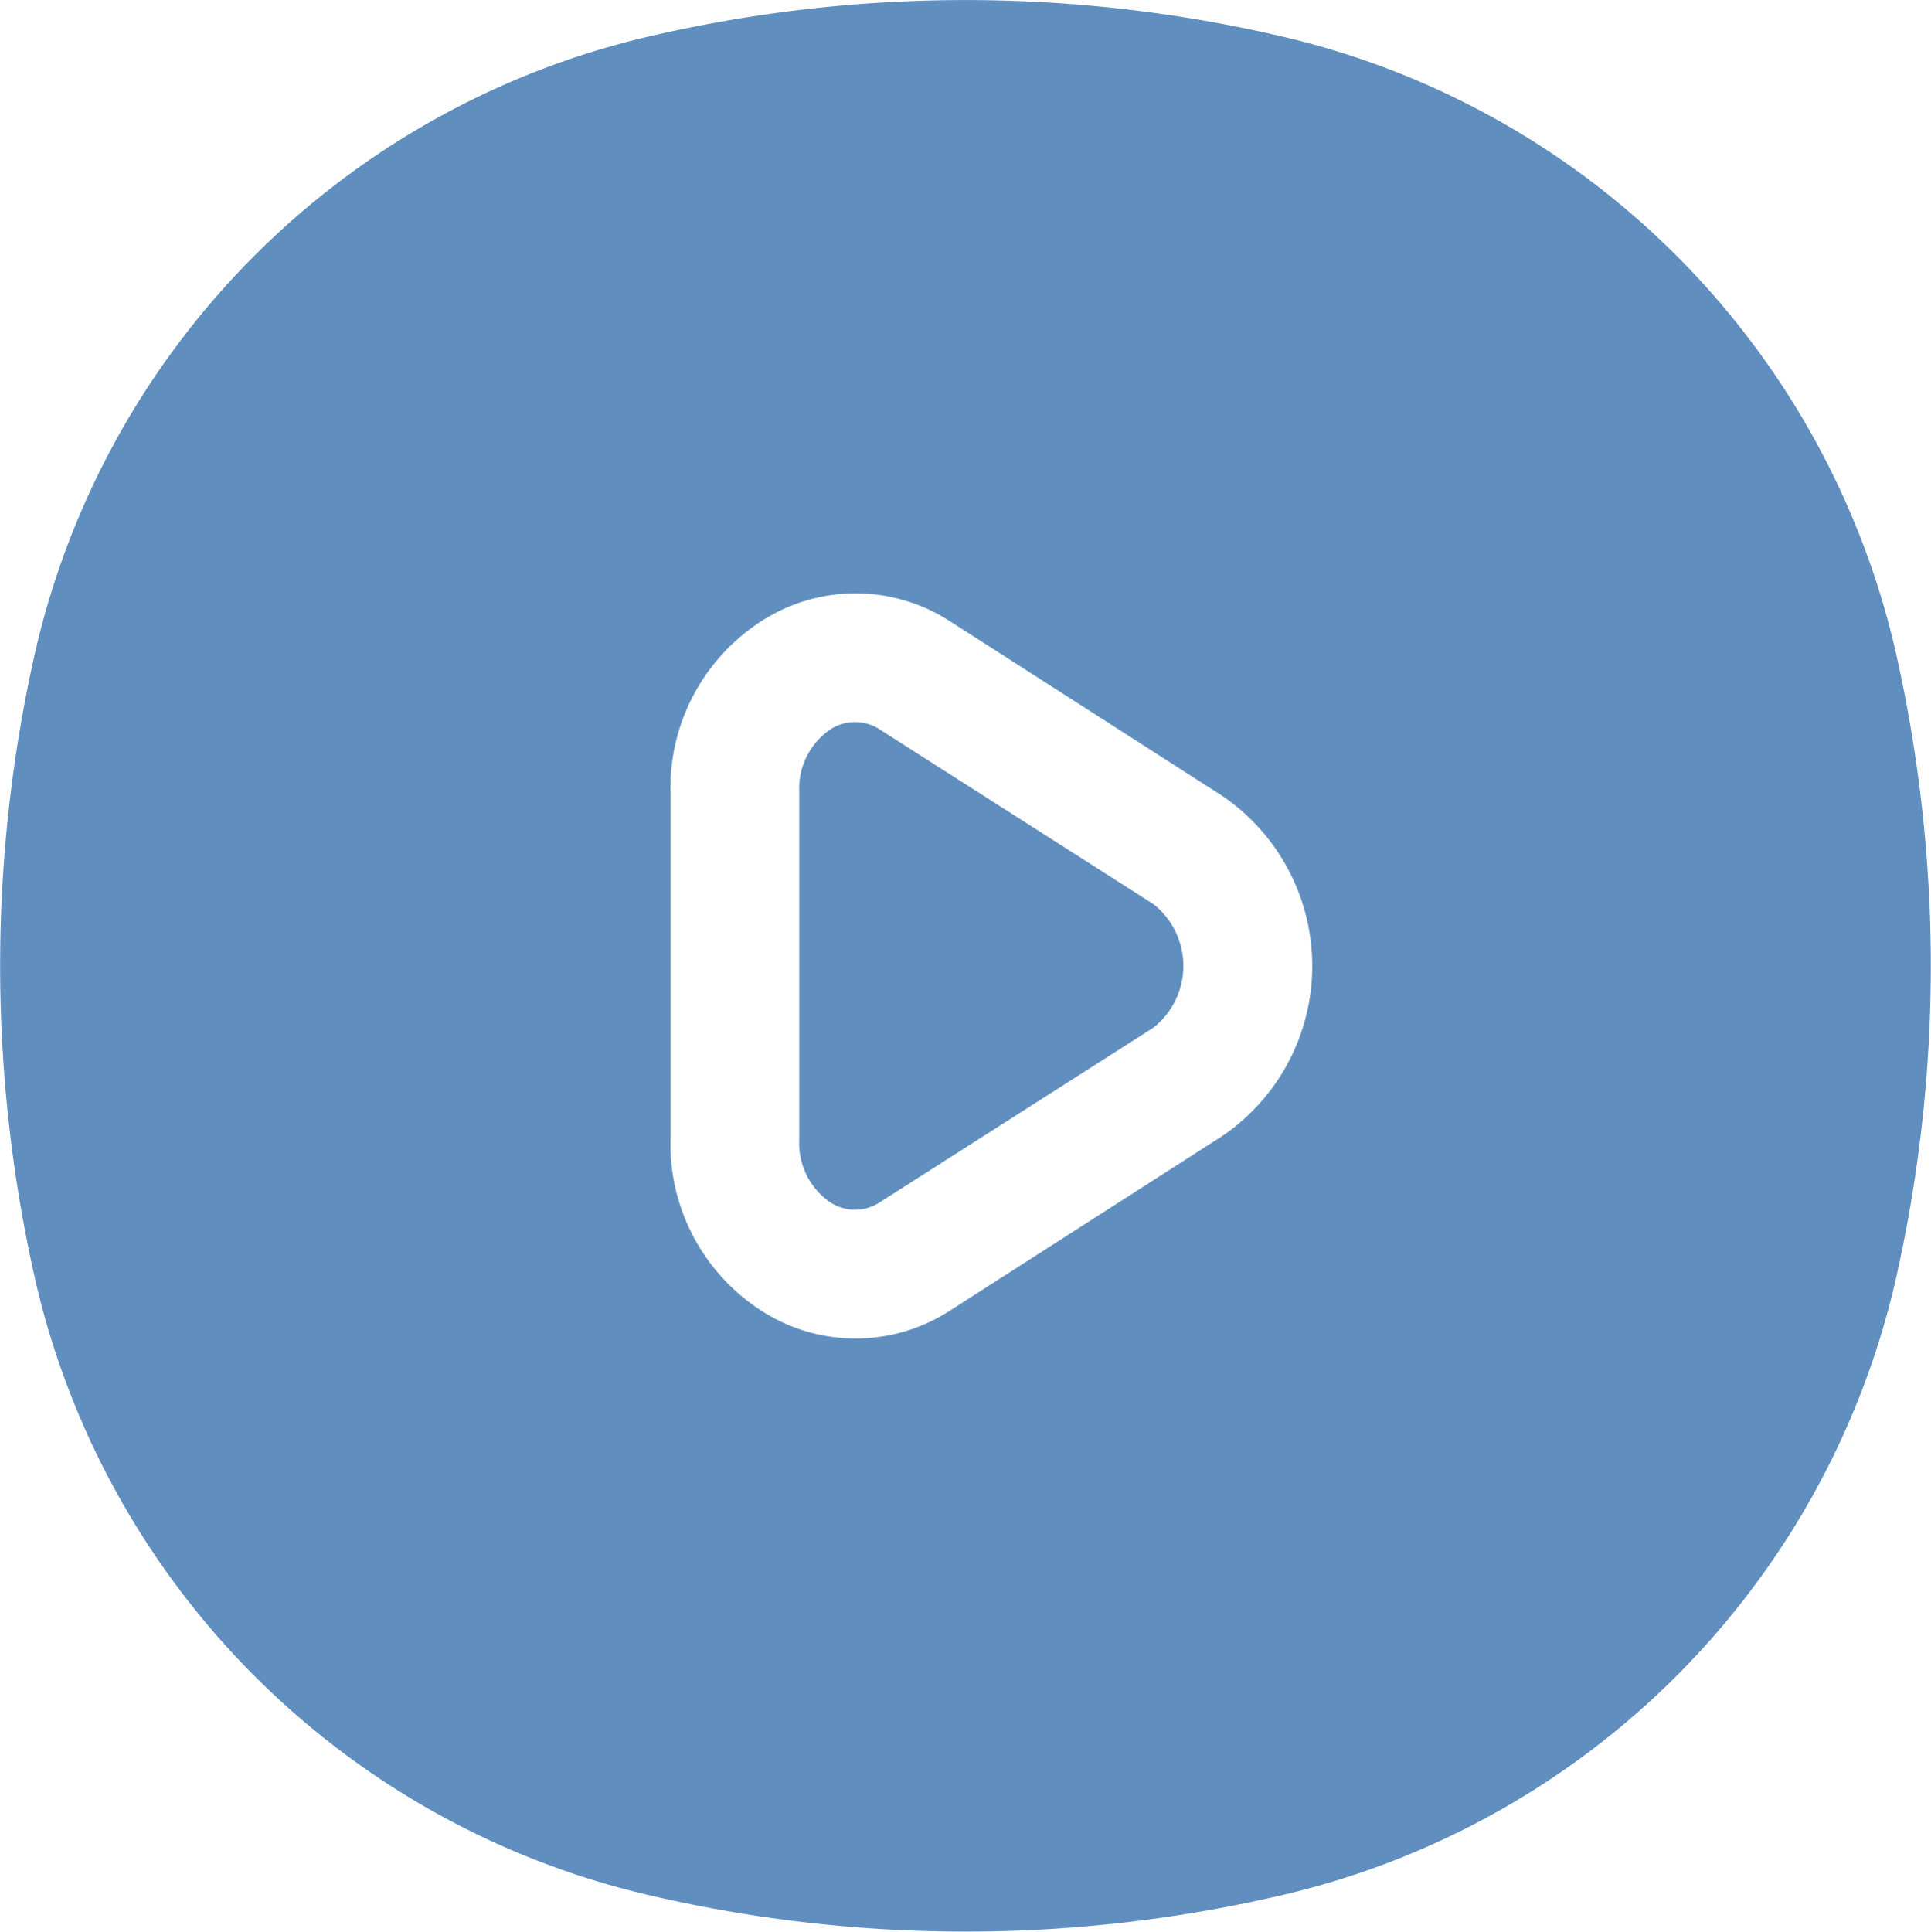 <svg xmlns="http://www.w3.org/2000/svg" width="24.245" height="24.253">
    <path data-name="Path 2122" d="M1465.124 603.464a17.5 17.5 0 0 1 8 0 10.3 10.3 0 0 1 7.666 7.661 17.833 17.833 0 0 1 0 8 10.3 10.3 0 0 1-7.666 7.661 17.492 17.492 0 0 1-8 0 10.3 10.3 0 0 1-7.666-7.661 17.837 17.837 0 0 1 0-8 10.3 10.3 0 0 1 7.666-7.661zm1.913 9.477a.9.9 0 0 1 .377-.775.568.568 0 0 1 .647 0l3.422 2.184a.987.987 0 0 1 0 1.552l-3.422 2.184a.568.568 0 0 1-.647 0 .9.9 0 0 1-.377-.775zm1.9-2.137a2.18 2.18 0 0 0-2.385 0 2.492 2.492 0 0 0-1.132 2.137v4.371a2.492 2.492 0 0 0 1.132 2.137 2.18 2.18 0 0 0 2.385 0l3.409-2.185a2.583 2.583 0 0 0 0-4.274z" transform="translate(-1457.002 -603)" style="fill:#608fbf;fill-rule:evenodd"/>
</svg>
